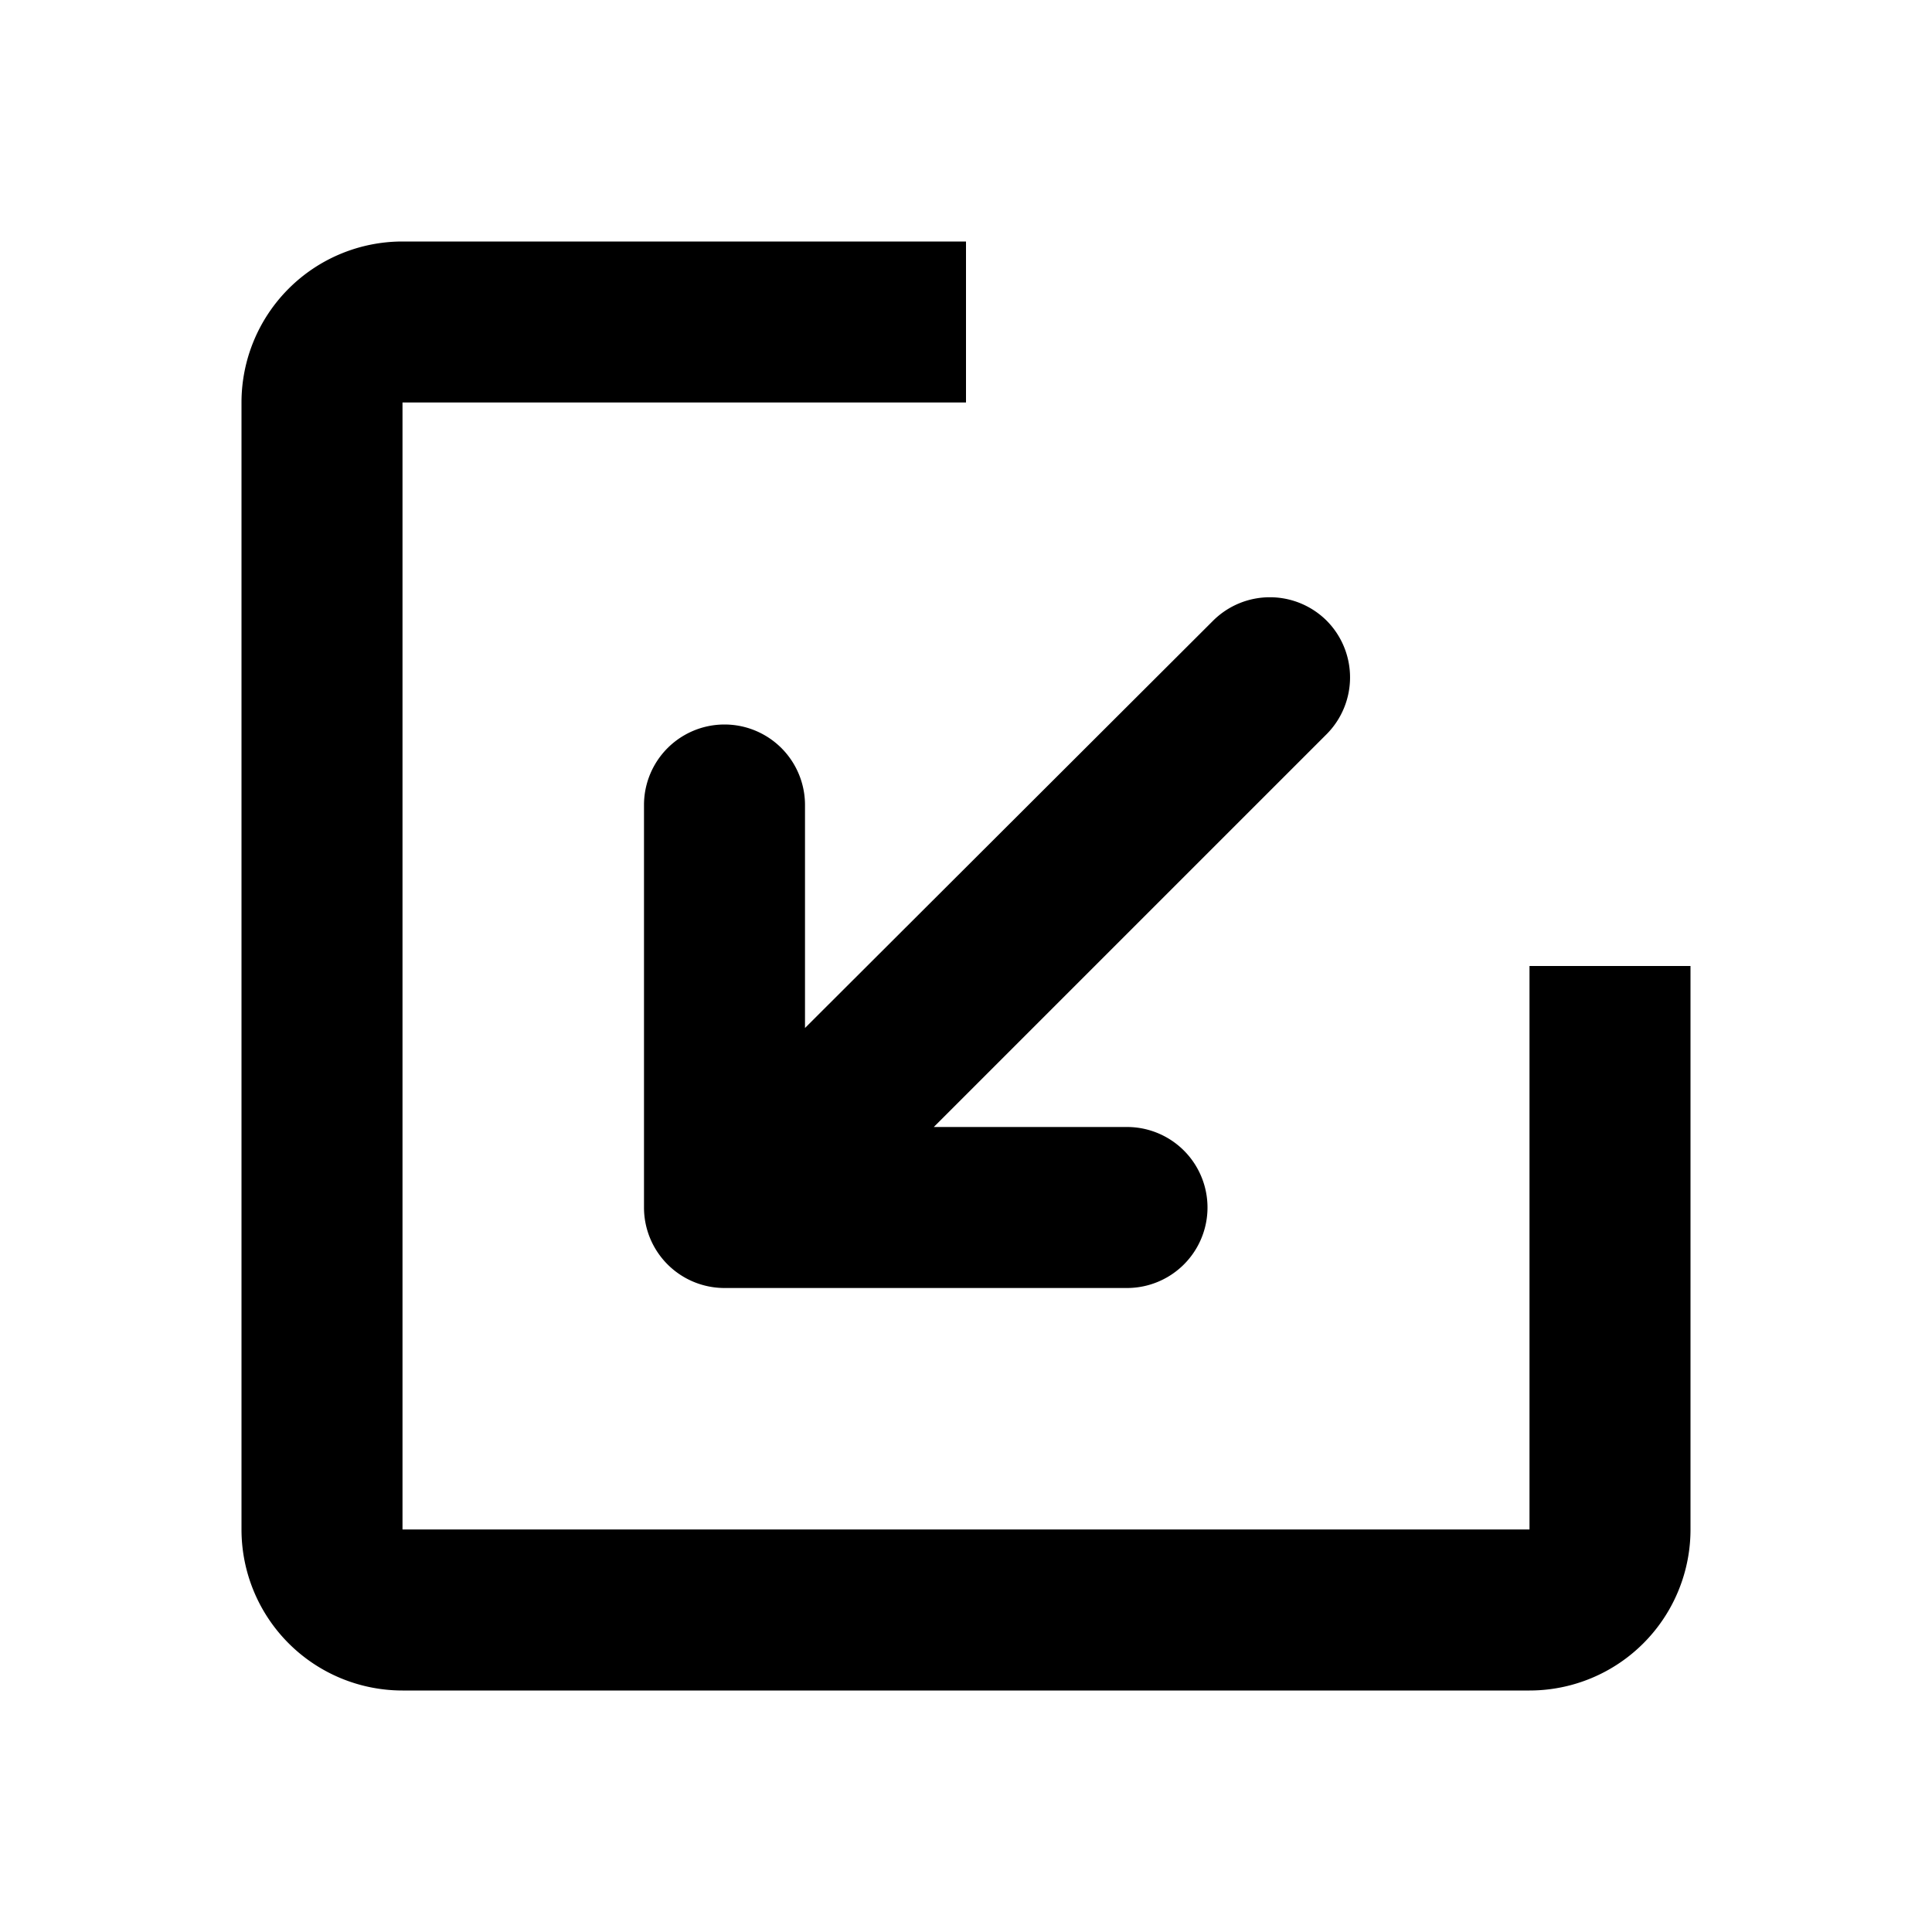 <svg xmlns="http://www.w3.org/2000/svg" width="24" height="24" viewBox="0 0 24 24"><path d="M16.48 7.71a1 1 0 0 0-1.41 0L10 12.77V10a1 1 0 1 0-2 0v5a1 1 0 0 0 1 1h5a1 1 0 1 0 0-2h-2.4l4.88-4.88a1 1 0 0 0 0-1.41zM21 19a2 2 0 0 1-2 2H5a2 2 0 0 1-2-2V5a2 2 0 0 1 2-2h7v2H5v14h14v-7h2"/></svg>